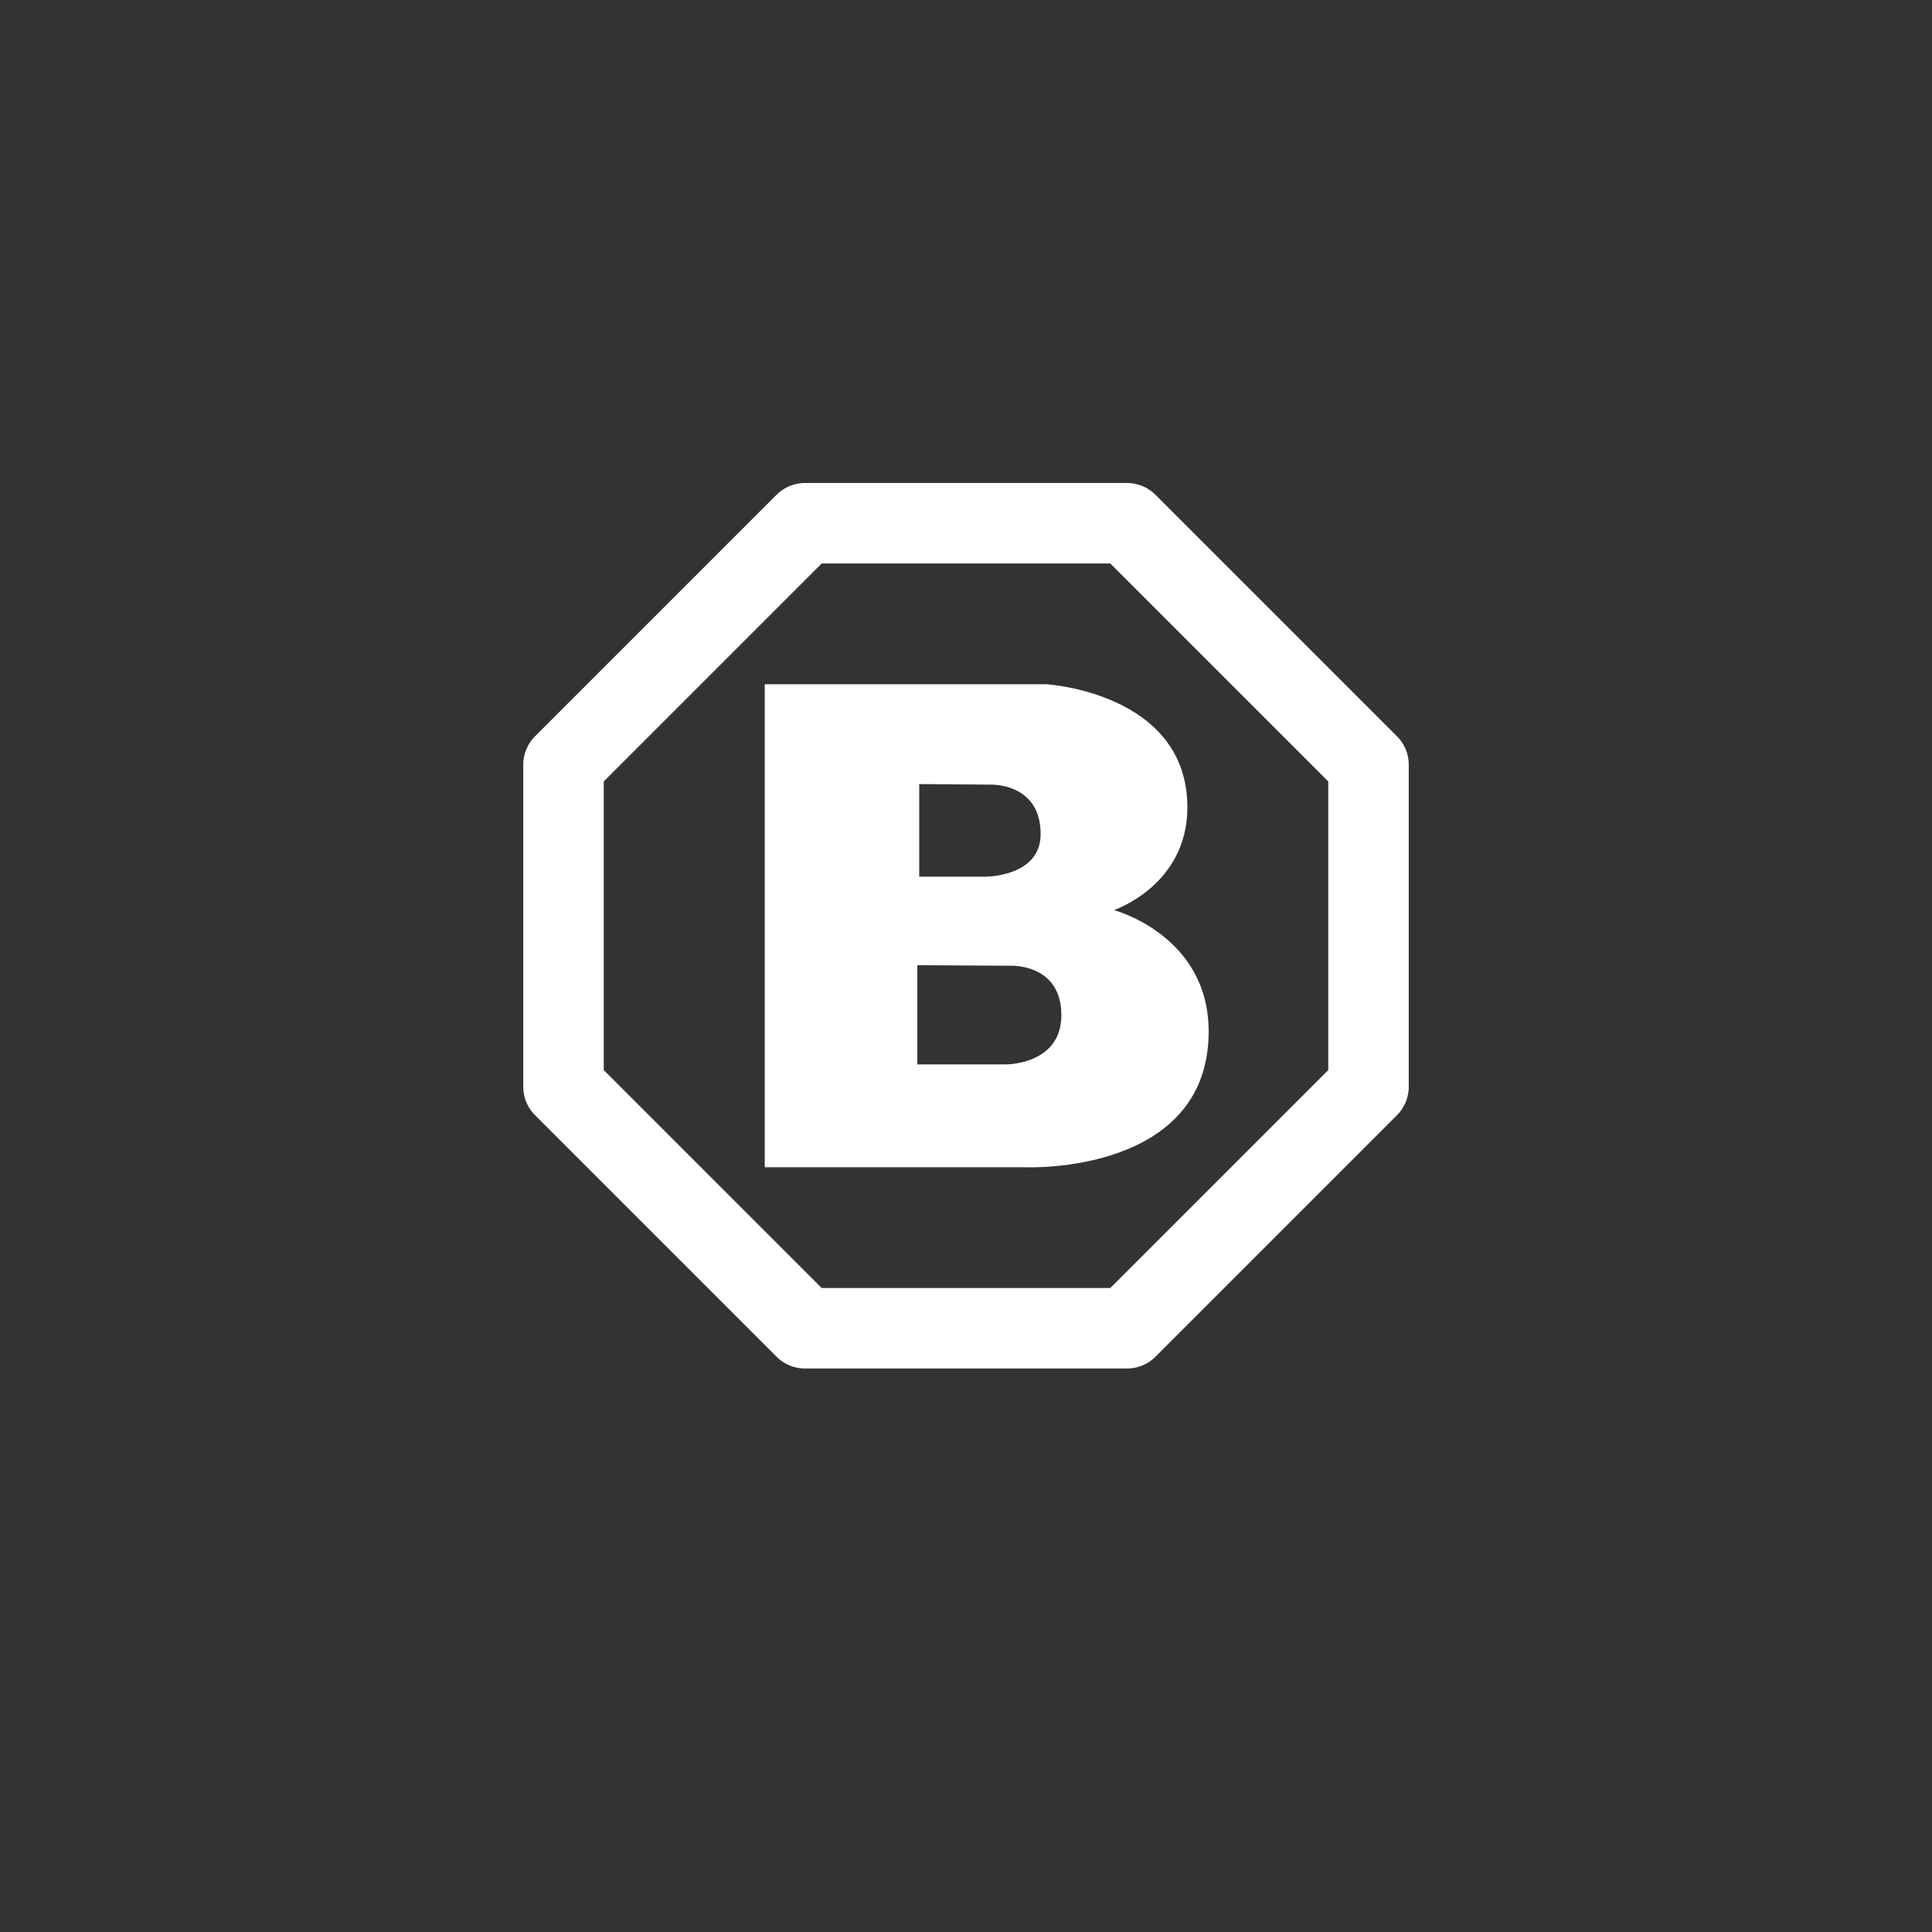 <?xml version="1.0" encoding="UTF-8" standalone="no"?>
<!-- Created with Inkscape (http://www.inkscape.org/) -->

<svg
   xmlns:dc="http://purl.org/dc/elements/1.1/"
   xmlns:cc="http://creativecommons.org/ns#"
   xmlns:rdf="http://www.w3.org/1999/02/22-rdf-syntax-ns#"
   xmlns:svg="http://www.w3.org/2000/svg"
   xmlns="http://www.w3.org/2000/svg"
   xmlns:xlink="http://www.w3.org/1999/xlink"
   xmlns:sodipodi="http://sodipodi.sourceforge.net/DTD/sodipodi-0.dtd"
   xmlns:inkscape="http://www.inkscape.org/namespaces/inkscape"
   width="48px"
   height="48px"
   viewBox="0 0 48 48"
   version="1.1"
   id="SVGRoot"
   inkscape:version="0.92.4 (5da689c313, 2019-01-14)"
   sodipodi:docname="bulk-crap-uninstallera.svg">
  <rect x="0" y="0" width="48" height="48" fill="#333333" stroke="none"/>
  <defs
     id="defs1995">
    <linearGradient
       gradientTransform="matrix(0.997,0,0,0.996,-89.842,-62.996)"
       id="IcecapTip-6"
       xlink:href="#WhiteTransparent-4"
       x1="60"
       y1="20"
       x2="90"
       y2="50"
       gradientUnits="userSpaceOnUse" />
    <linearGradient
       id="WhiteTransparent-4"
       gradientUnits="userSpaceOnUse">
      <stop
         style="stop-color:white;stop-opacity:1"
         offset="0"
         id="stop7606-4" />
      <stop
         style="stop-color:white;stop-opacity:0"
         offset="1"
         id="stop7608-7" />
    </linearGradient>
  </defs>
  <sodipodi:namedview
     id="base"
     pagecolor="#ffffff"
     bordercolor="#666666"
     borderopacity="1.0"
     inkscape:pageopacity="0.0"
     inkscape:pageshadow="2"
     inkscape:zoom="18.083334"
     inkscape:cx="22.614938"
     inkscape:cy="23.882488"
     inkscape:document-units="px"
     inkscape:current-layer="layer1"
     showgrid="true"
     inkscape:window-width="1920"
     inkscape:window-height="1017"
     inkscape:window-x="-8"
     inkscape:window-y="-8"
     inkscape:window-maximized="1"
     inkscape:grid-bbox="true"
     inkscape:snap-global="true">
    <inkscape:grid
       type="xygrid"
       id="grid2562" />
  </sodipodi:namedview>
  <g
     inkscape:label="Layer 1"
     inkscape:groupmode="layer"
     id="layer1">
    <path
       style="fill:none;stroke:#ffffff;stroke-width:2;stroke-linecap:round;stroke-linejoin:round;stroke-opacity:1;stroke-miterlimit:4;stroke-dasharray:none"
       d="m 14,19 6,-6 h 8 l 6,6 v 8 l -6,6 h -8 l -6,-6 z"
       id="path841"
       inkscape:connector-curvature="0" />
    <path
       style="fill:#ffffff"
       d="M 19 17 L 19 29 L 25.531 29 C 25.531 29 30.029 29.17 30.029 25.627 C 30.029 23.233 27.676 22.611 27.676 22.611 C 27.676 22.611 29.5 21.999 29.5 20.059 C 29.5 17.209 26 17 26 17 L 19 17 z M 22.838 19.48 L 24.604 19.494 C 24.604 19.494 25.854 19.439 25.854 20.721 C 25.854 21.796 24.469 21.781 24.469 21.781 L 22.838 21.781 L 22.838 19.48 z M 22.791 23.98 L 25.119 23.994 C 25.119 23.994 26.369 23.939 26.369 25.221 C 26.369 26.46 24.984 26.445 24.984 26.445 L 22.791 26.445 L 22.791 23.98 z "
       id="path843" />
  </g>
</svg>
